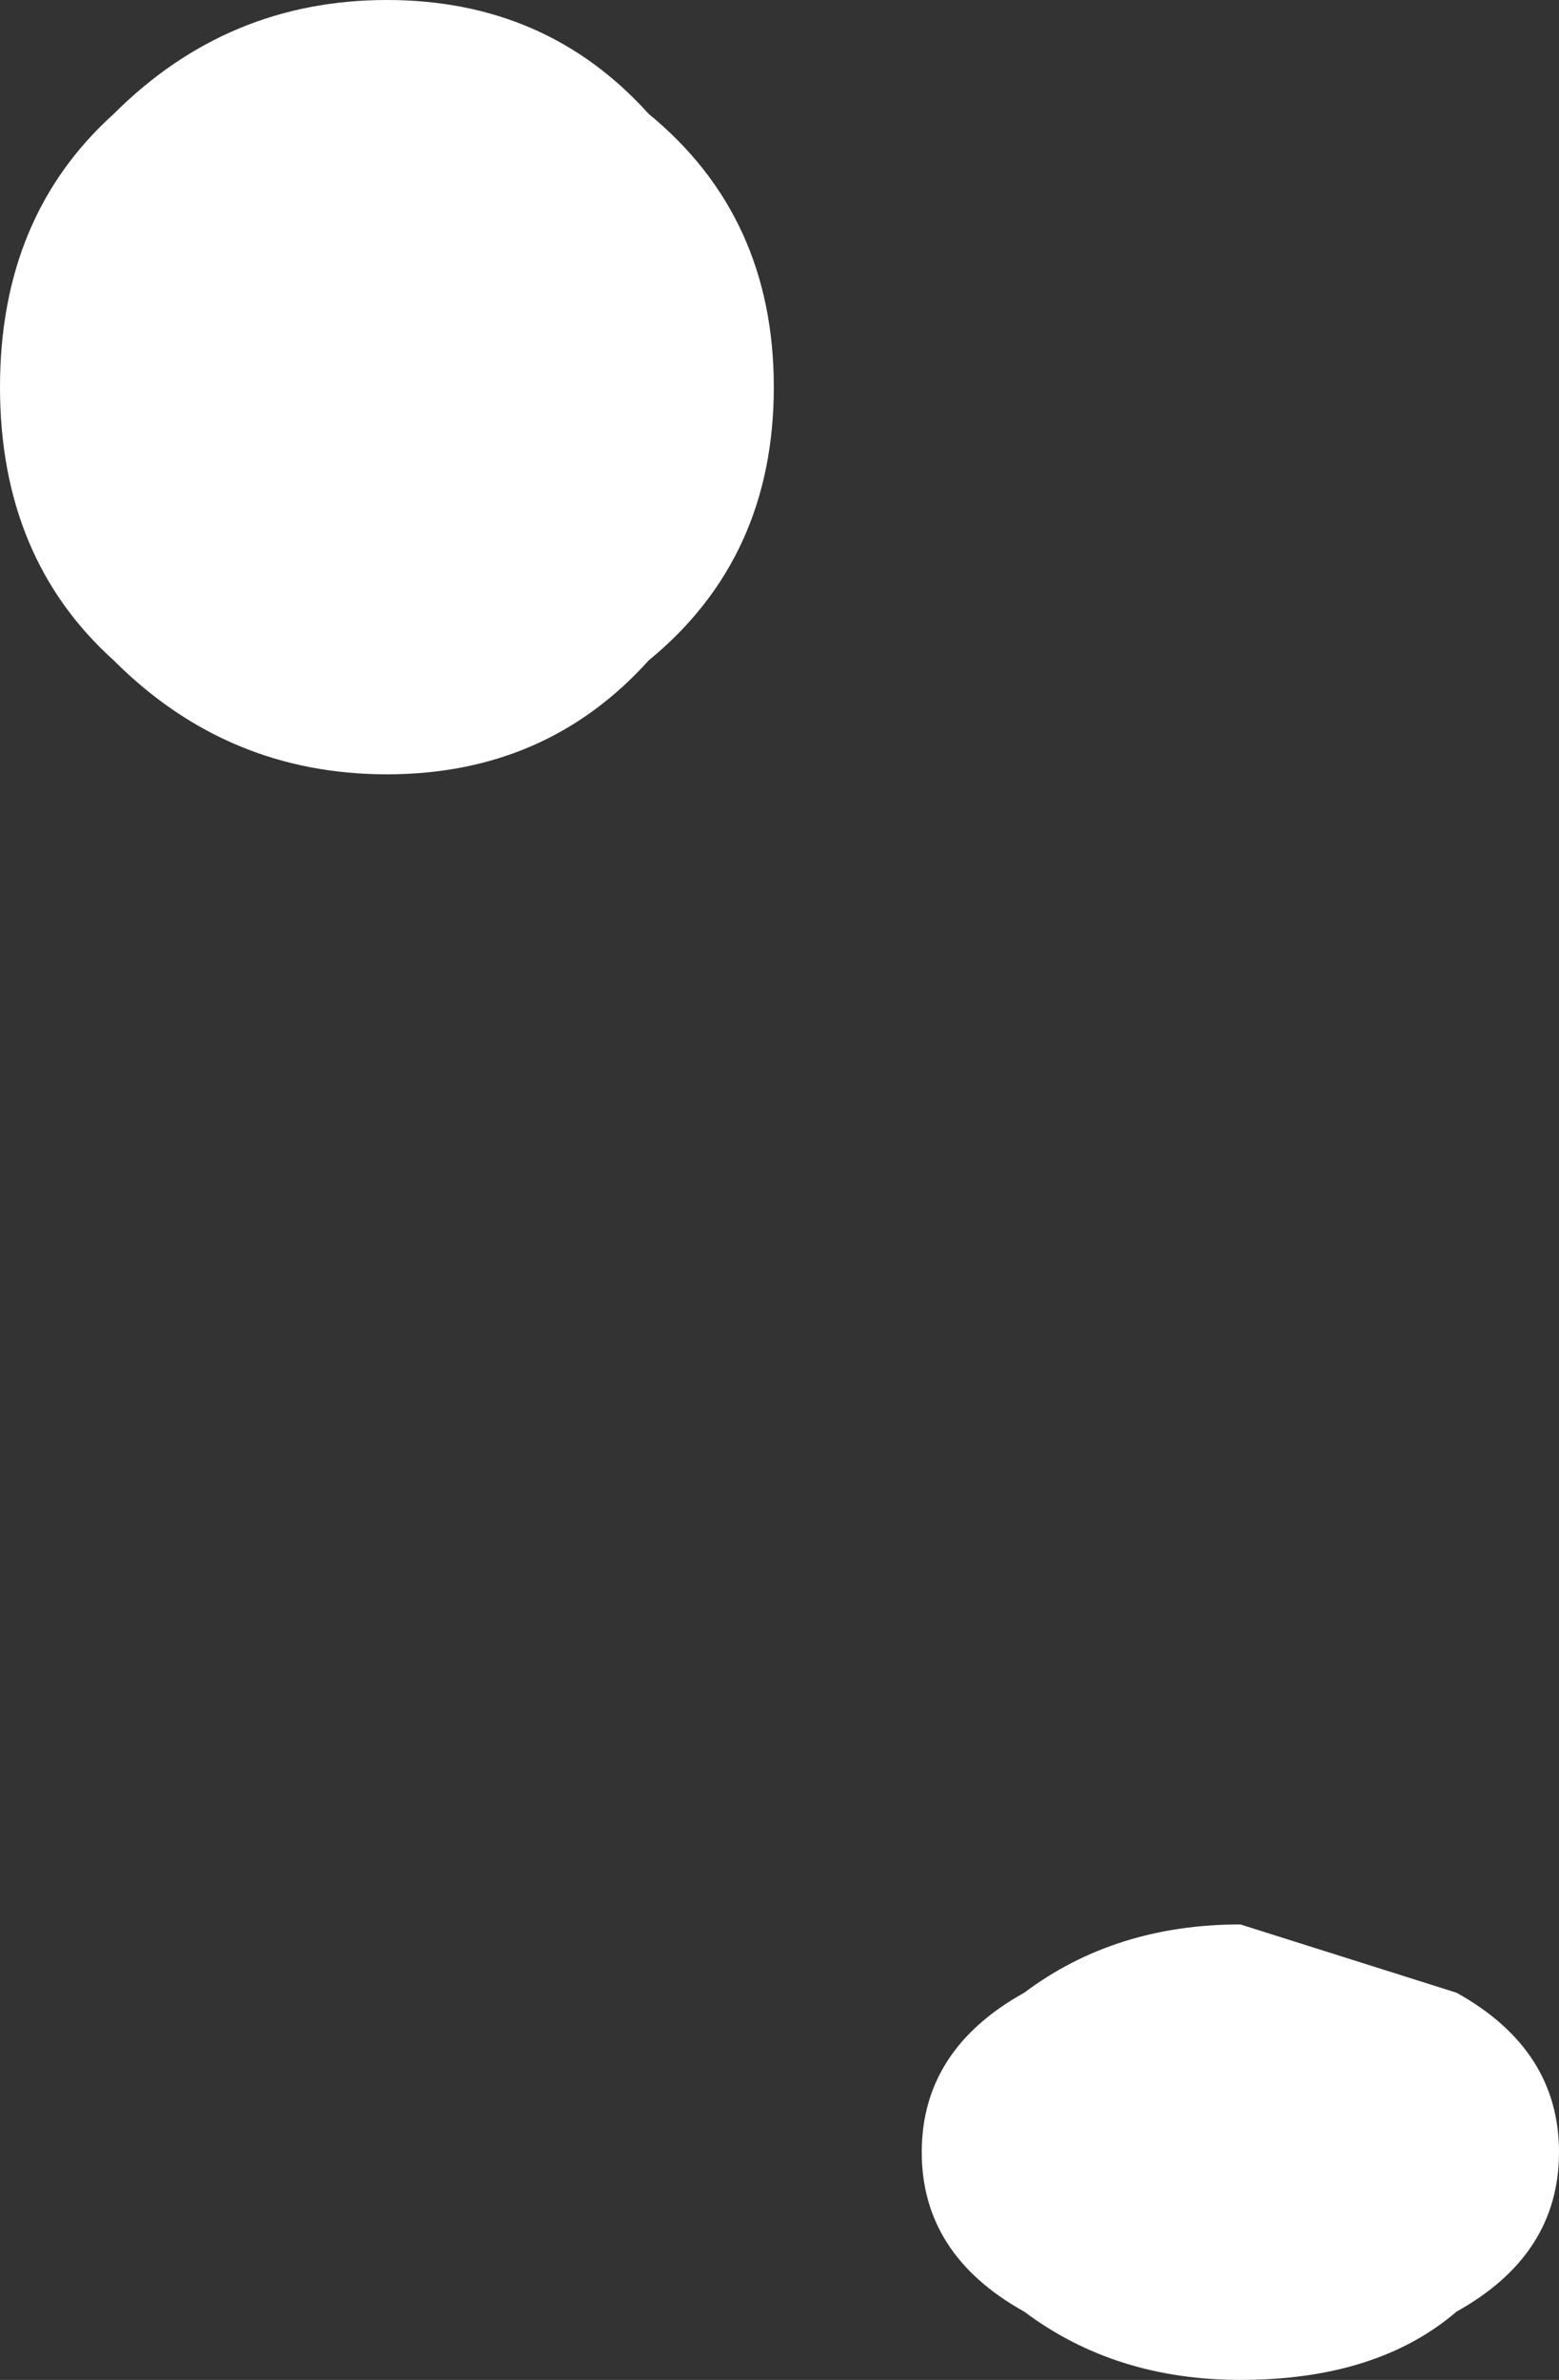 <?xml version="1.0" encoding="UTF-8" standalone="no"?>
<svg xmlns:xlink="http://www.w3.org/1999/xlink" height="10.45px" width="6.85px" xmlns="http://www.w3.org/2000/svg">
  <rect width="100%" height="100%" fill="#333333" stroke="none"/>
  <g transform="matrix(1.0, 0.0, 0.0, 1.0, -19.35, 25.35)">
    <path d="M22.75 -23.65 Q22.75 -22.9 22.2 -22.45 21.75 -21.95 21.05 -21.95 20.35 -21.95 19.85 -22.45 19.35 -22.9 19.35 -23.65 19.35 -24.4 19.85 -24.85 20.35 -25.35 21.05 -25.35 21.75 -25.35 22.2 -24.85 22.75 -24.4 22.75 -23.65 M26.2 -15.9 Q26.2 -15.45 25.75 -15.2 25.4 -14.9 24.8 -14.9 24.25 -14.9 23.85 -15.2 23.4 -15.45 23.4 -15.9 23.4 -16.35 23.85 -16.6 24.25 -16.9 24.8 -16.9 L25.75 -16.6 Q26.2 -16.35 26.2 -15.9" fill="#ffffff" fill-rule="evenodd" stroke="none"/>
  </g>
</svg>

